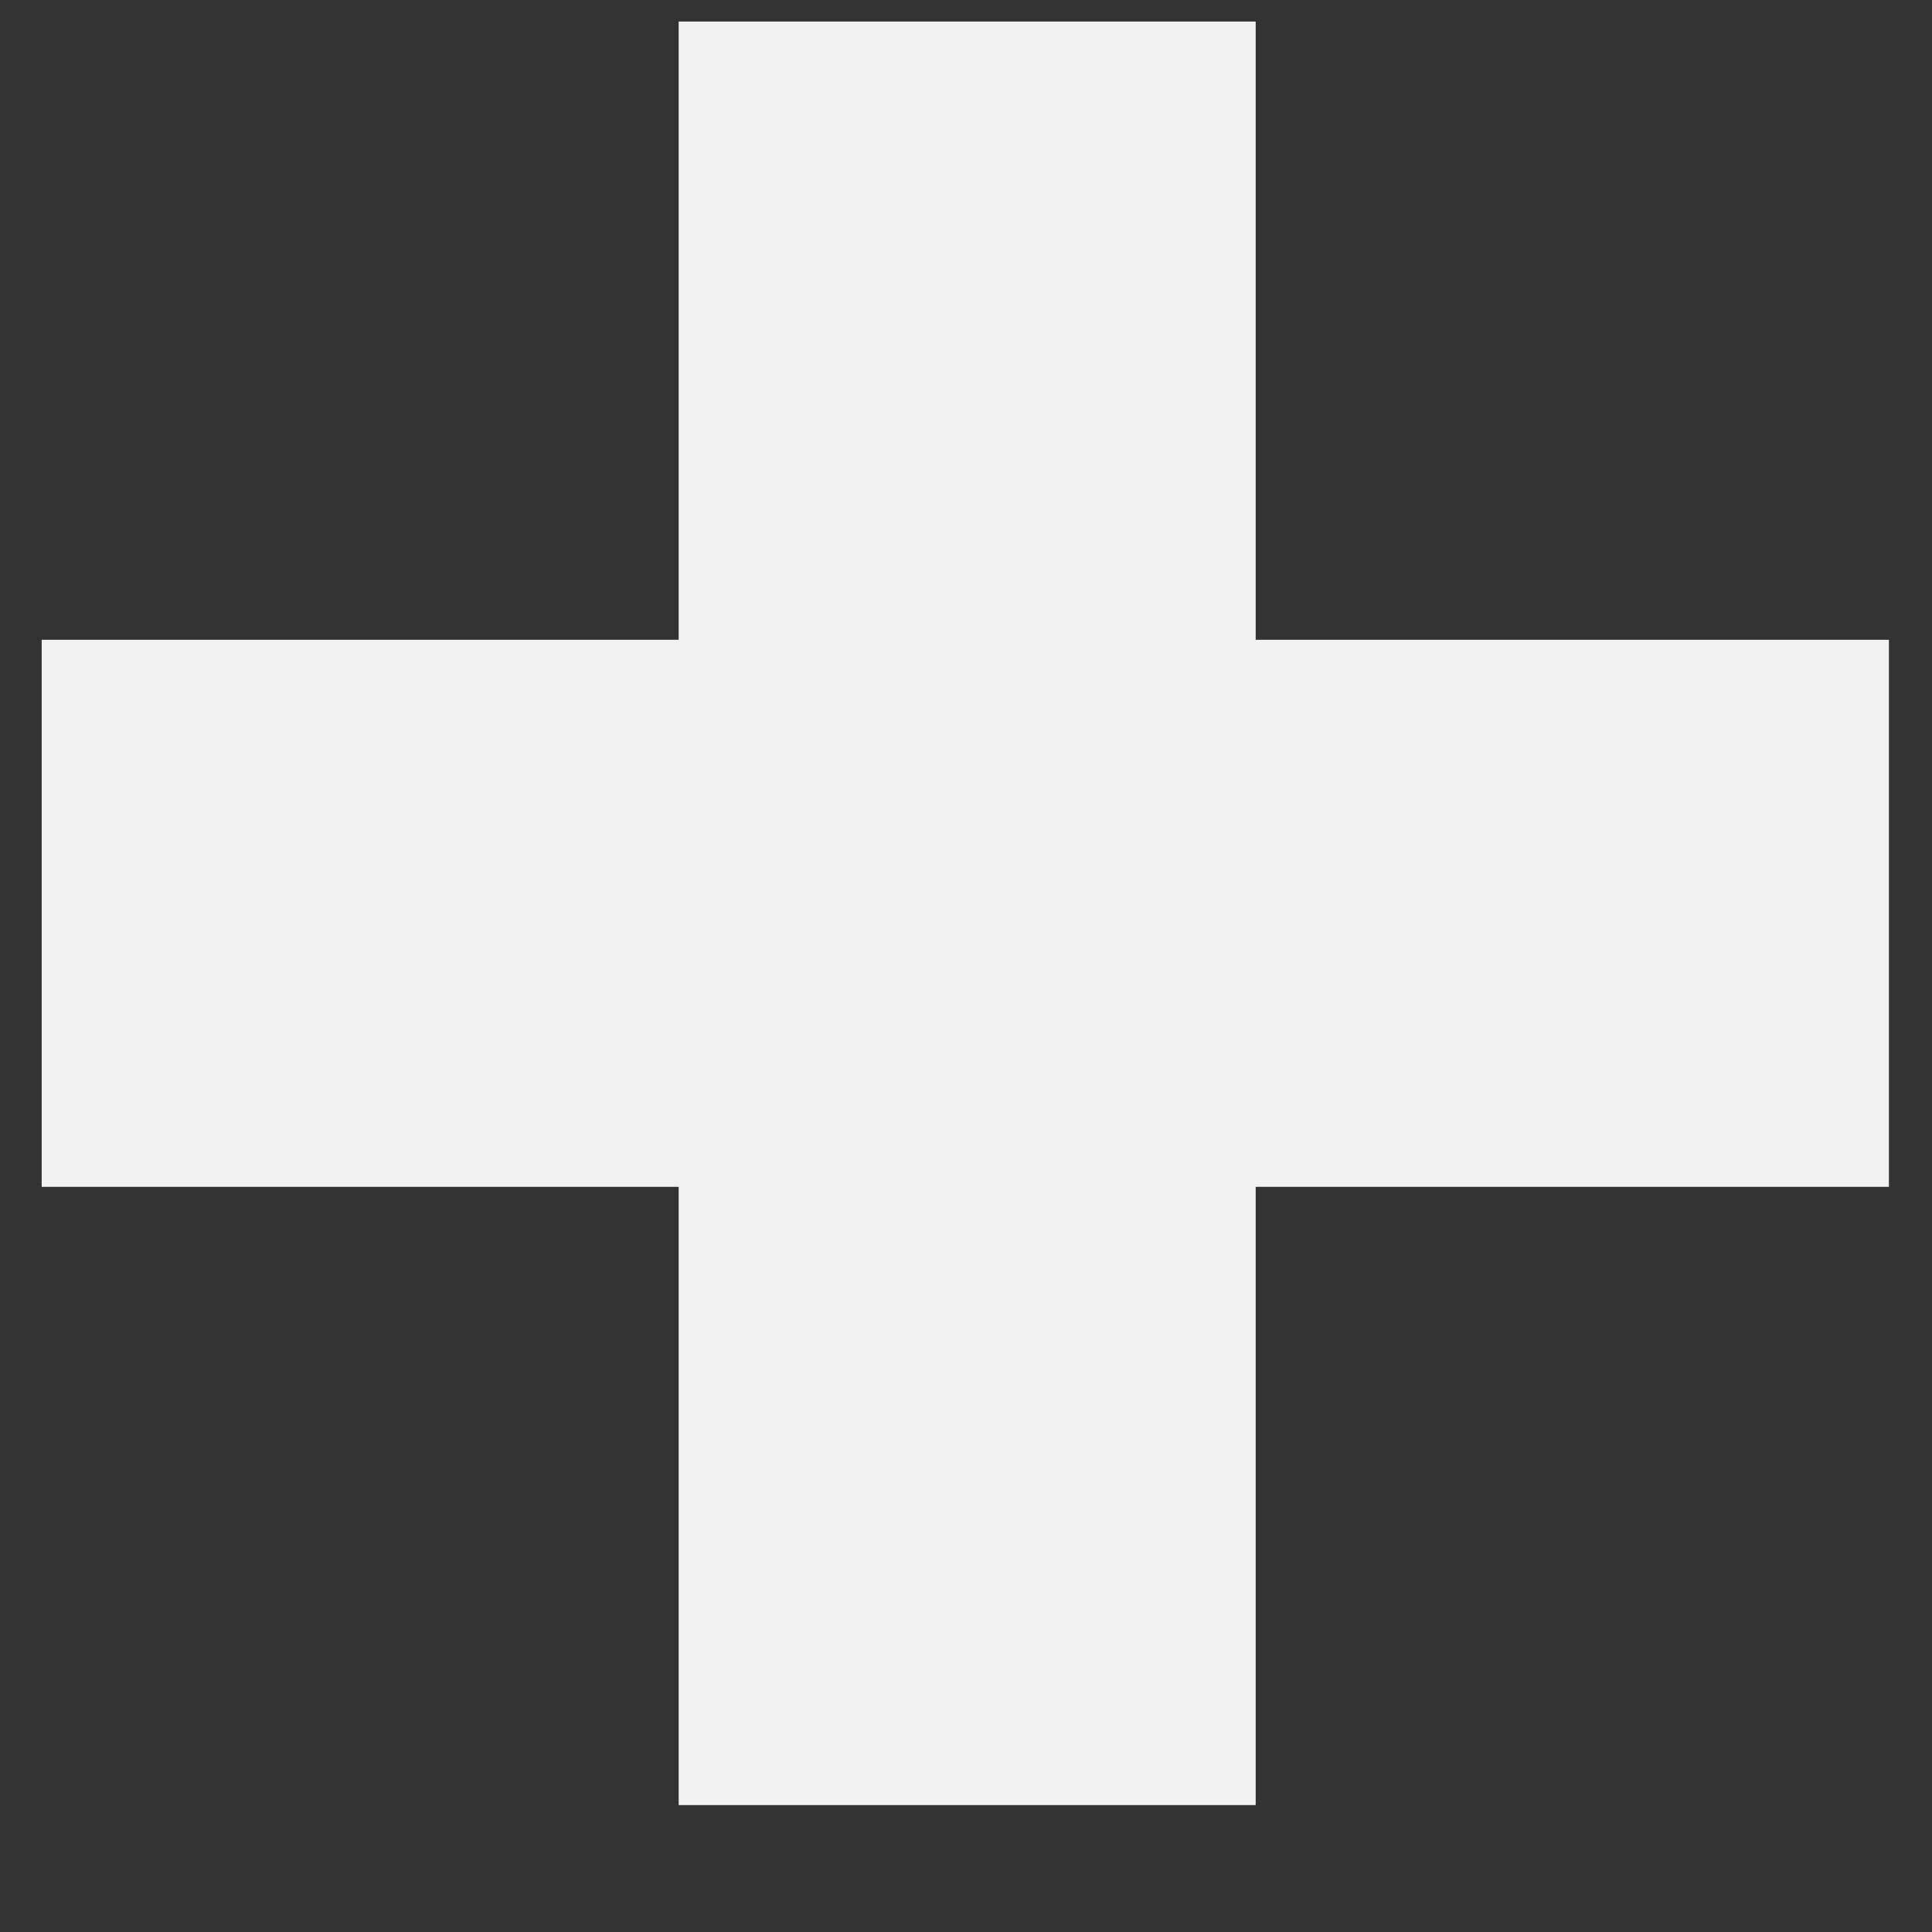 <svg width="30" height="30" viewBox="0 0 33 33" fill="none" xmlns="http://www.w3.org/2000/svg">
<rect x="0" y="0" width="33" height="33" fill="#333333" stroke="none"/>
<path d="M11.592 30.832V0.368H21.448V30.832H11.592ZM0.712 20.272V10.928H32.264V20.272H0.712Z" fill="#F2F2F2"/>
</svg>
